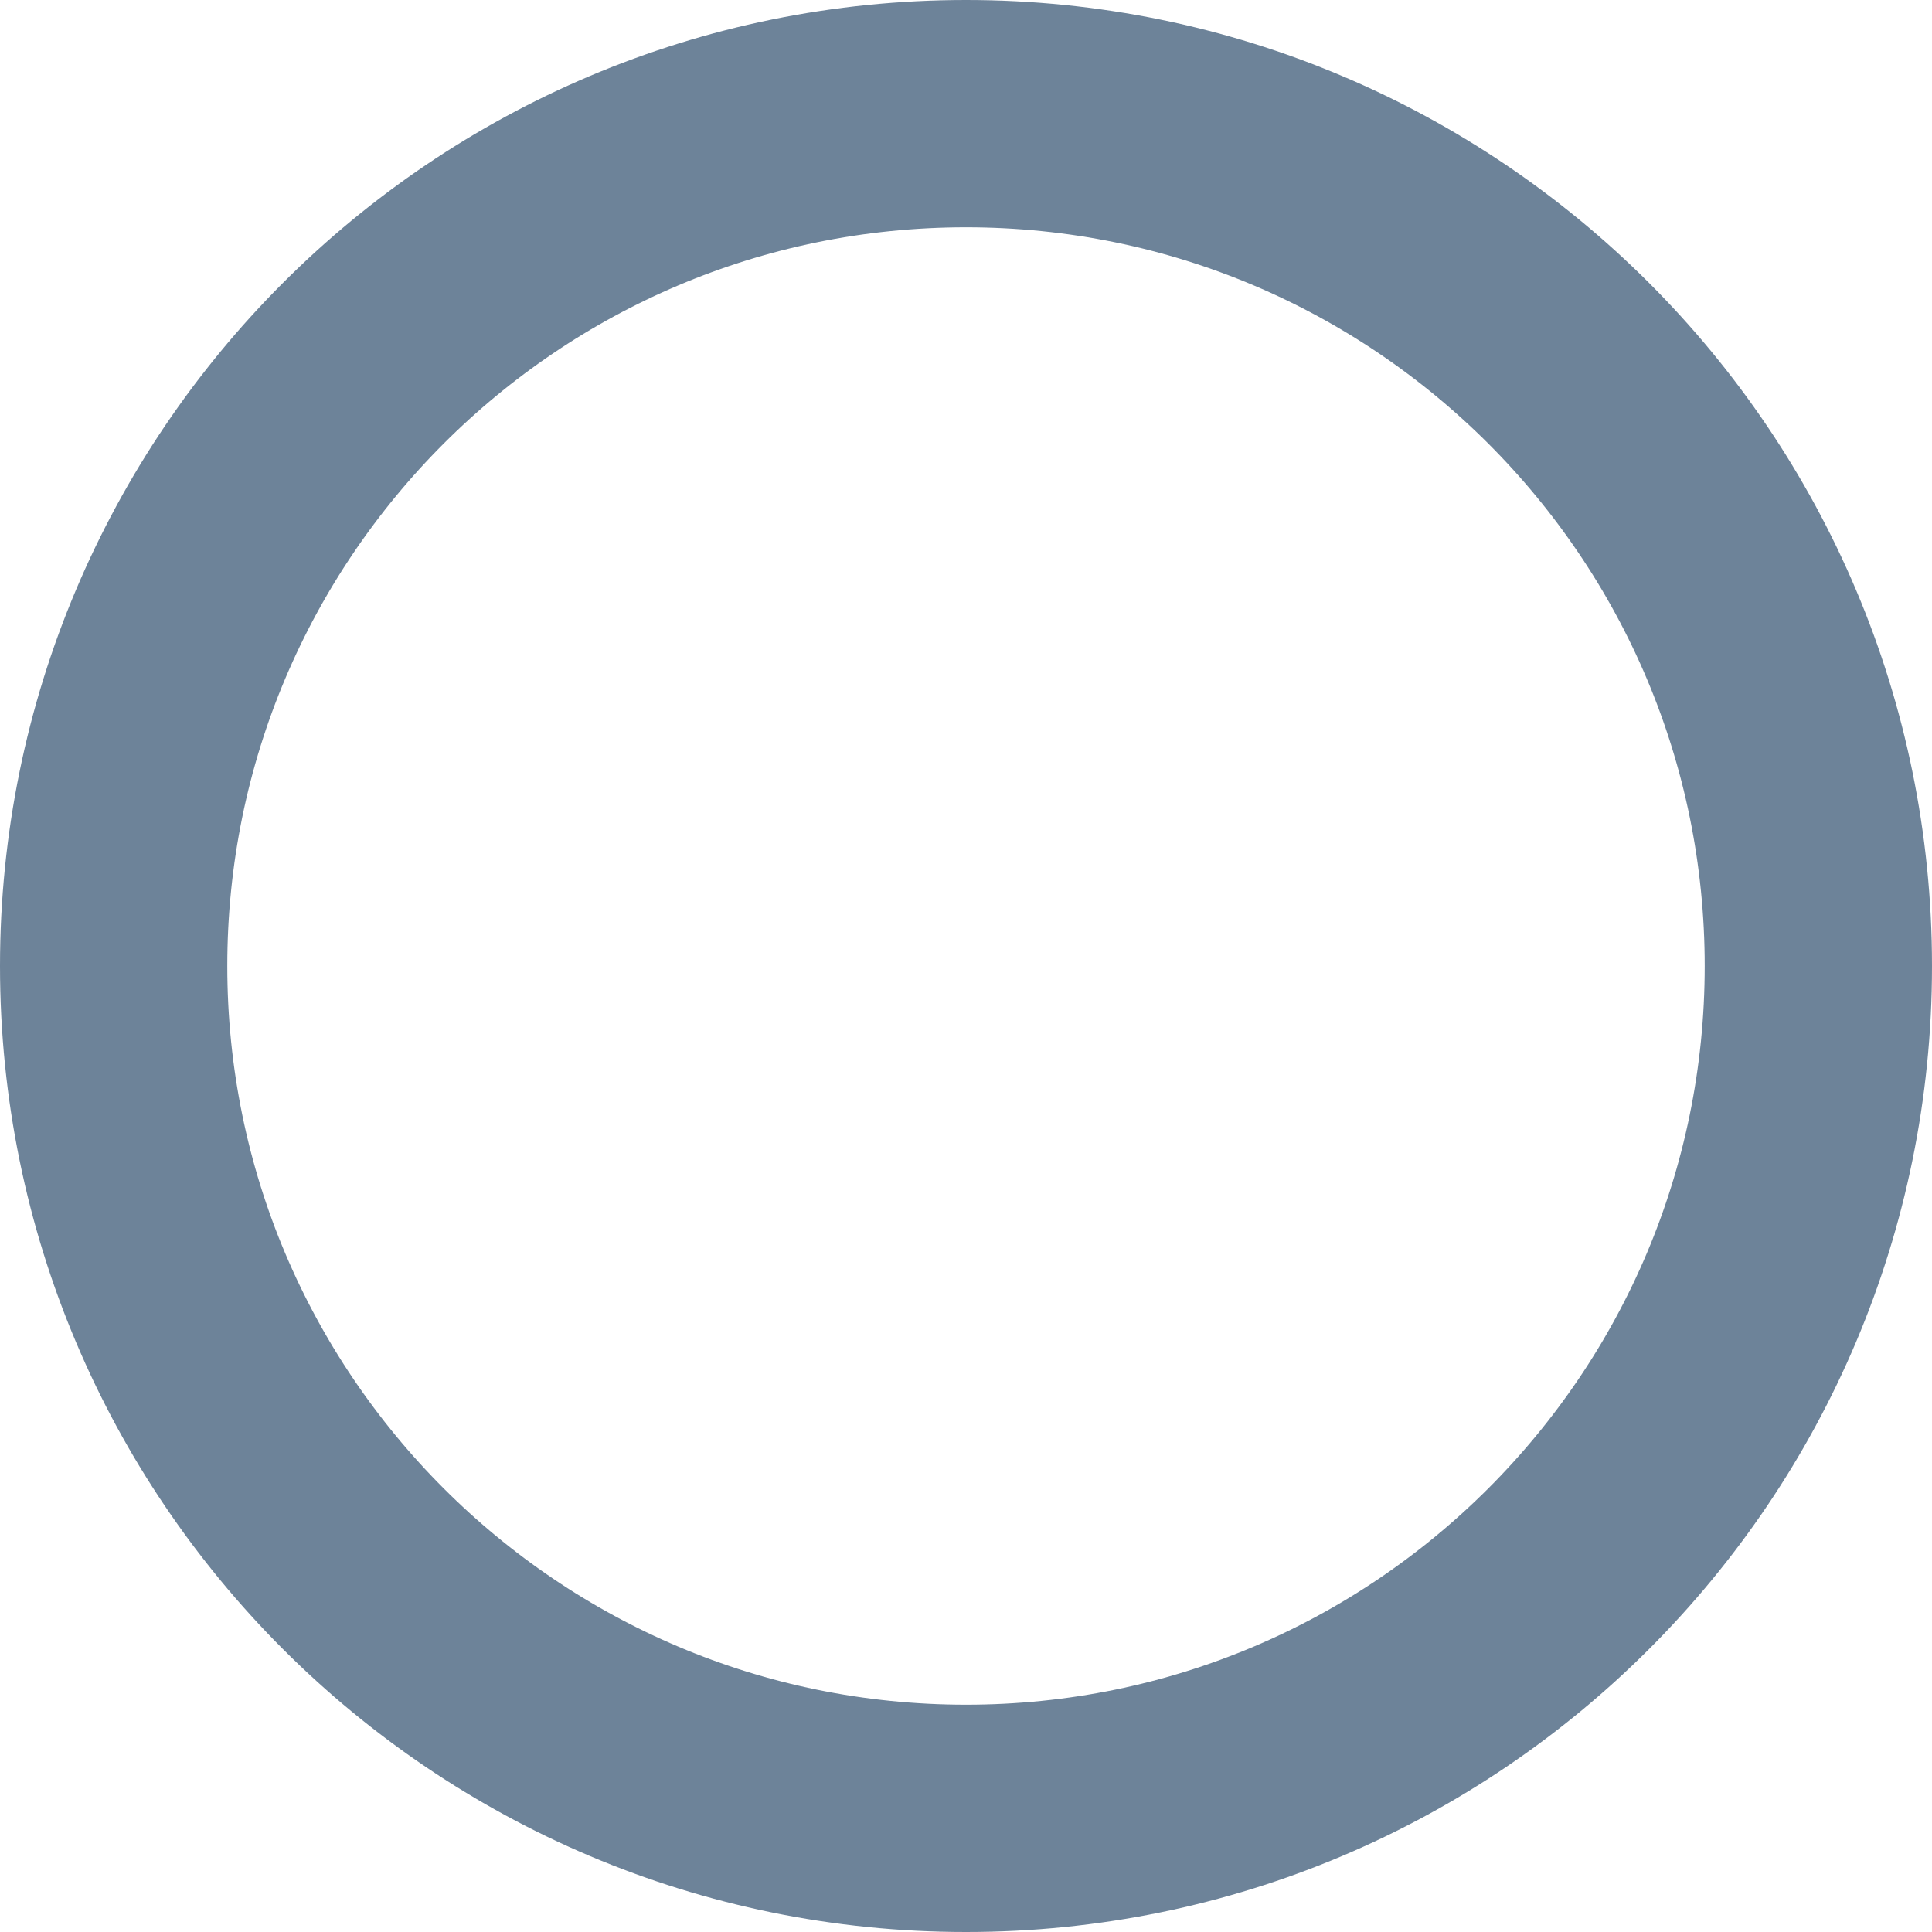 <svg width="68" height="68" viewBox="0 0 68 68" fill="none" xmlns="http://www.w3.org/2000/svg">
<path opacity="0.59" d="M34 64C50.569 64 64 50.569 64 34C64 17.431 50.569 4 34 4C17.431 4 4 17.431 4 34C4 50.569 17.431 64 34 64Z" stroke="#0A2F53" stroke-width="8"/>
</svg>
